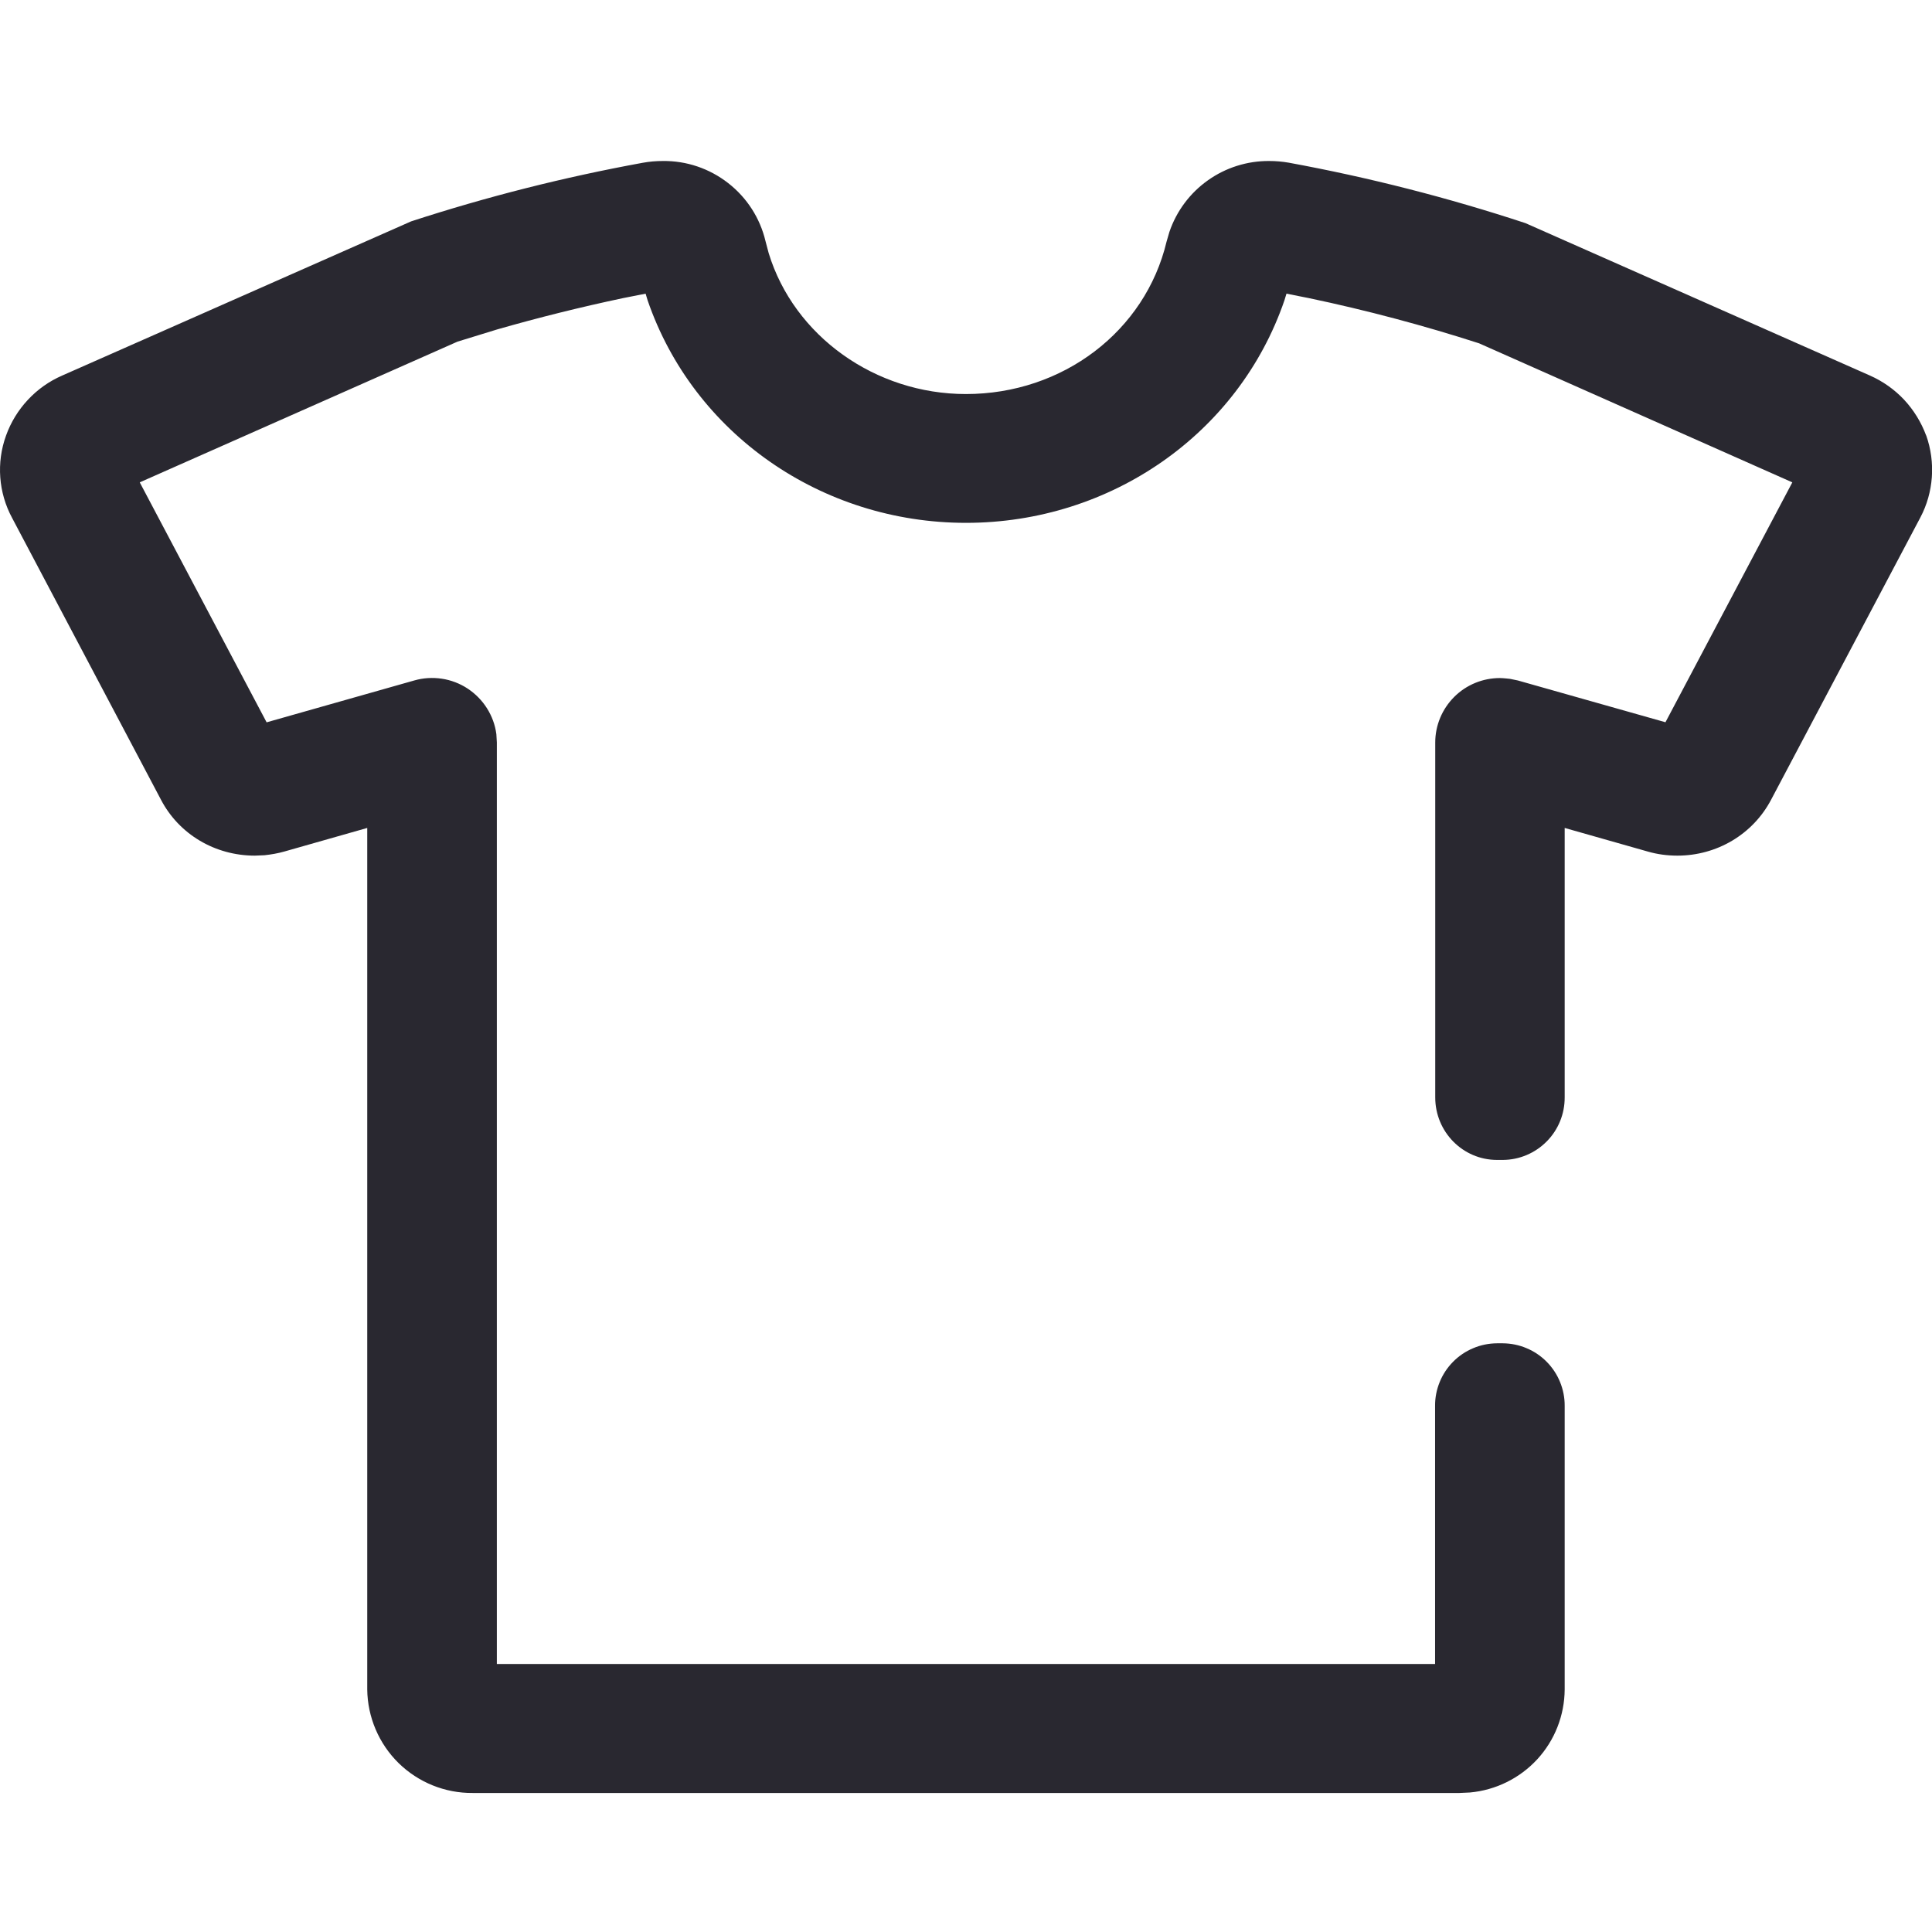 <svg width="24" height="24" viewBox="0 0 24 24" fill="none" xmlns="http://www.w3.org/2000/svg">
<g clip-path="url(#clip0)">
<path d="M23.927 5.409C23.866 5.245 23.773 5.094 23.654 4.966C23.534 4.838 23.389 4.736 23.229 4.665L18.95 2.772C17.988 2.455 17.006 2.204 16.01 2.021C15.93 2.007 15.848 2 15.767 2C15.494 1.998 15.227 2.082 15.005 2.24C14.782 2.398 14.615 2.622 14.527 2.88L14.492 3C14.227 4.115 13.202 4.895 11.999 4.895C10.873 4.895 9.864 4.175 9.549 3.145L9.509 2.994C9.441 2.708 9.277 2.454 9.045 2.274C8.813 2.093 8.527 1.996 8.233 2C8.15 2 8.067 2.007 7.985 2.022C7.01 2.2 6.049 2.443 5.107 2.75L0.773 4.665C0.612 4.735 0.467 4.837 0.347 4.966C0.227 5.094 0.134 5.246 0.075 5.411C-0.047 5.747 -0.019 6.121 0.151 6.435L2 9.935C2.223 10.362 2.669 10.629 3.166 10.629L3.286 10.624C3.369 10.615 3.451 10.601 3.532 10.578L4.562 10.285V20.987C4.566 21.331 4.706 21.66 4.951 21.901C5.197 22.142 5.528 22.276 5.872 22.273H18.13L18.26 22.267C18.58 22.238 18.878 22.091 19.096 21.855C19.314 21.618 19.435 21.309 19.437 20.987V17.465C19.438 17.363 19.418 17.263 19.38 17.169C19.342 17.075 19.285 16.989 19.214 16.917C19.143 16.845 19.058 16.787 18.964 16.748C18.871 16.708 18.77 16.688 18.669 16.687H18.595C18.494 16.688 18.393 16.708 18.3 16.748C18.206 16.787 18.121 16.845 18.05 16.917C17.979 16.989 17.922 17.075 17.884 17.169C17.846 17.263 17.826 17.363 17.827 17.465V20.671H6.172V9.223L6.166 9.12C6.151 9.005 6.111 8.896 6.049 8.798C5.987 8.7 5.905 8.617 5.808 8.553C5.712 8.49 5.602 8.448 5.488 8.431C5.374 8.414 5.257 8.421 5.146 8.453L3.312 8.973L1.736 5.992L5.683 4.244L6.177 4.092C6.679 3.948 7.207 3.816 7.741 3.703L8.02 3.648L8.045 3.731C8.613 5.385 10.202 6.495 12 6.495C13.8 6.495 15.389 5.385 15.956 3.73L15.981 3.648L16.258 3.703C16.978 3.854 17.693 4.045 18.374 4.265L22.265 5.992L20.689 8.972L18.855 8.453L18.758 8.433C18.758 8.433 18.672 8.423 18.632 8.423C18.419 8.423 18.215 8.507 18.065 8.657C17.914 8.808 17.829 9.011 17.829 9.224V13.632C17.829 14.061 18.172 14.409 18.597 14.409H18.669C18.874 14.408 19.07 14.325 19.214 14.179C19.358 14.034 19.438 13.837 19.437 13.632V10.285L20.472 10.579C20.59 10.613 20.713 10.629 20.837 10.629C21.327 10.629 21.774 10.365 22.001 9.935L23.855 6.429C24.02 6.117 24.047 5.745 23.928 5.409" fill="#292830"/>
</g>
<defs>
<clipPath id="clip0">
<rect width="24" height="24" fill="white"/>
</clipPath>
</defs>
</svg>
